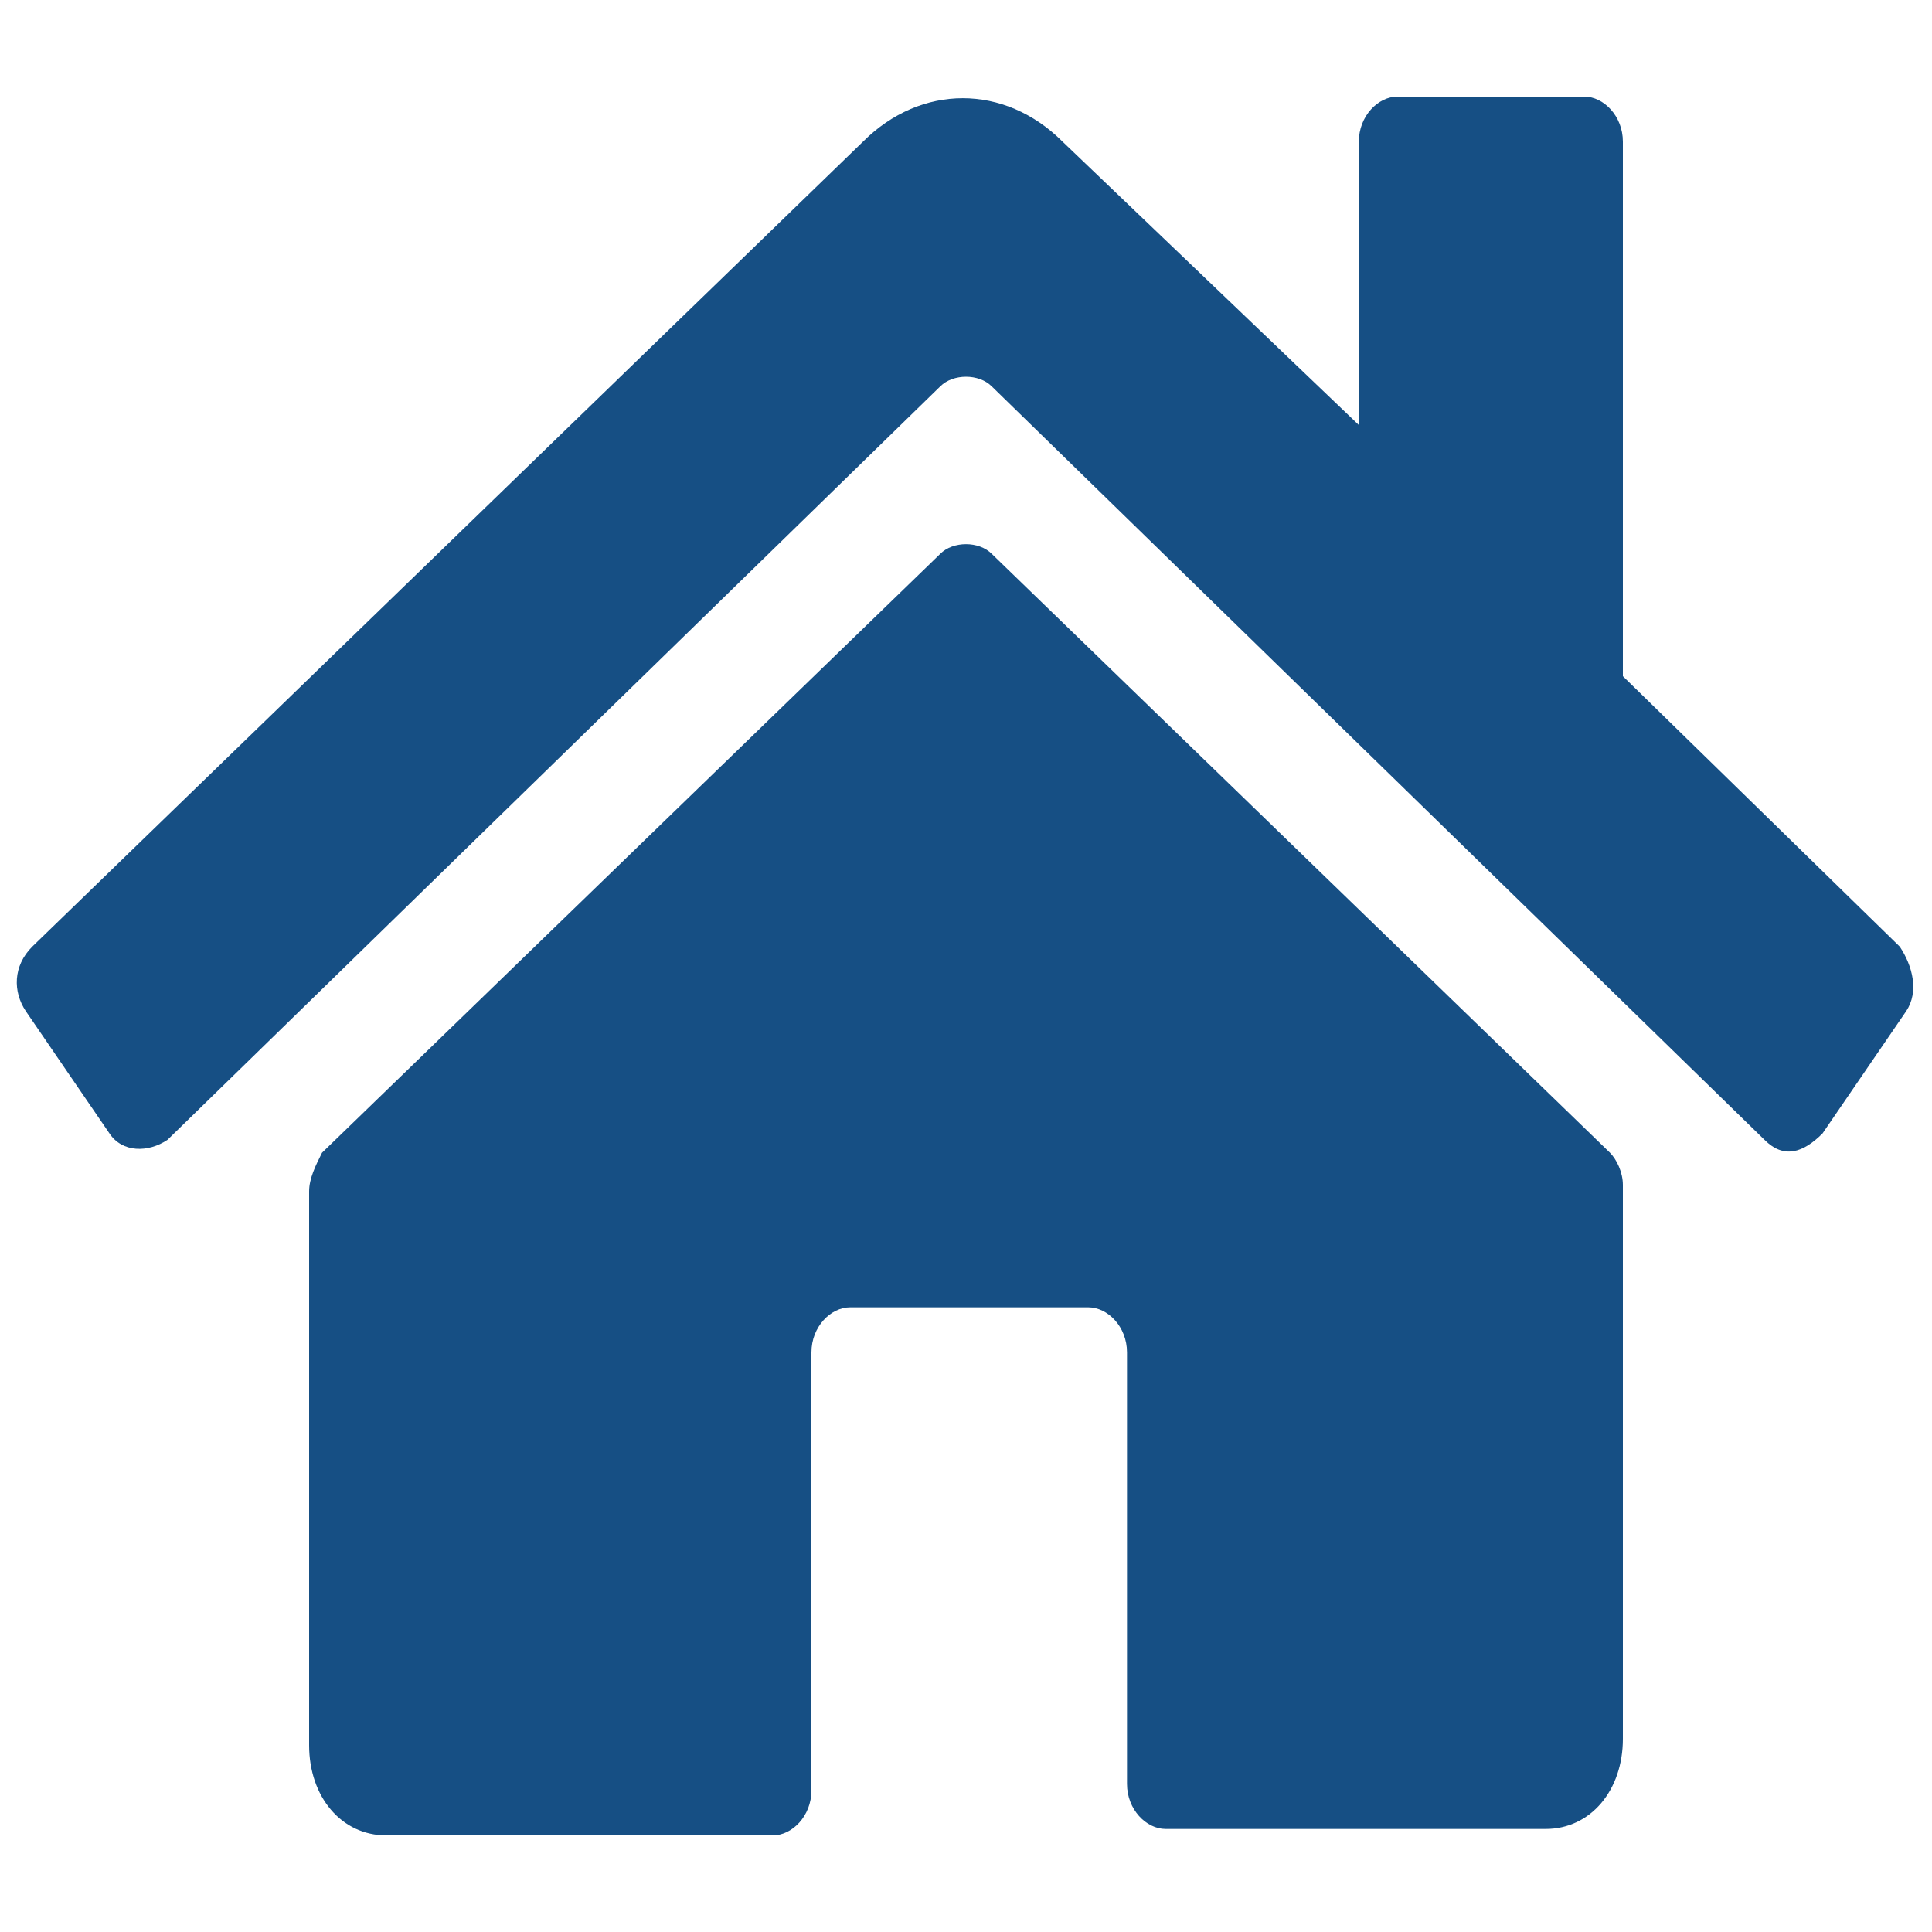 <?xml version="1.0" encoding="utf-8"?>
<!-- Generator: Adobe Illustrator 21.0.0, SVG Export Plug-In . SVG Version: 6.00 Build 0)  -->
<svg version="1.1" id="Capa_1" xmlns="http://www.w3.org/2000/svg" xmlns:xlink="http://www.w3.org/1999/xlink" x="0px" y="0px"
	 viewBox="0 0 30 30" overflow="scroll" style="enable-background:new 0 0 30 30;" xml:space="preserve" width="30" height="30" >
<style type="text/css">
	.st0{fill:#164F84;}
</style>
<path class="st0" d="M25.2,18.4v8.6c0,0.8-0.5,1.4-1.2,1.4h-5.9c-0.3,0-0.6-0.3-0.6-0.7V21c0-0.4-0.3-0.7-0.6-0.7h-3.7
	c-0.3,0-0.6,0.3-0.6,0.7v6.8c0,0.4-0.3,0.7-0.6,0.7H6c-0.7,0-1.2-0.6-1.2-1.4v-8.6c0-0.2,0.1-0.4,0.2-0.6l9.6-9.3
	c0.2-0.2,0.6-0.2,0.8,0l9.6,9.3C25.1,18,25.2,18.2,25.2,18.4L25.2,18.4z M29.5,14.7l-4.3-4.2V2.2c0-0.4-0.3-0.7-0.6-0.7h-2.9
	c-0.3,0-0.6,0.3-0.6,0.7v4.4l-4.6-4.4c-0.9-0.9-2.2-0.9-3.1,0L0.5,14.7c-0.3,0.3-0.3,0.7-0.1,1l1.3,1.9c0.2,0.3,0.6,0.3,0.9,0.1
	L14.6,6c0.2-0.2,0.6-0.2,0.8,0l12,11.7c0.3,0.3,0.6,0.2,0.9-0.1l1.3-1.9C29.8,15.4,29.7,15,29.5,14.7z"/>
</svg>
